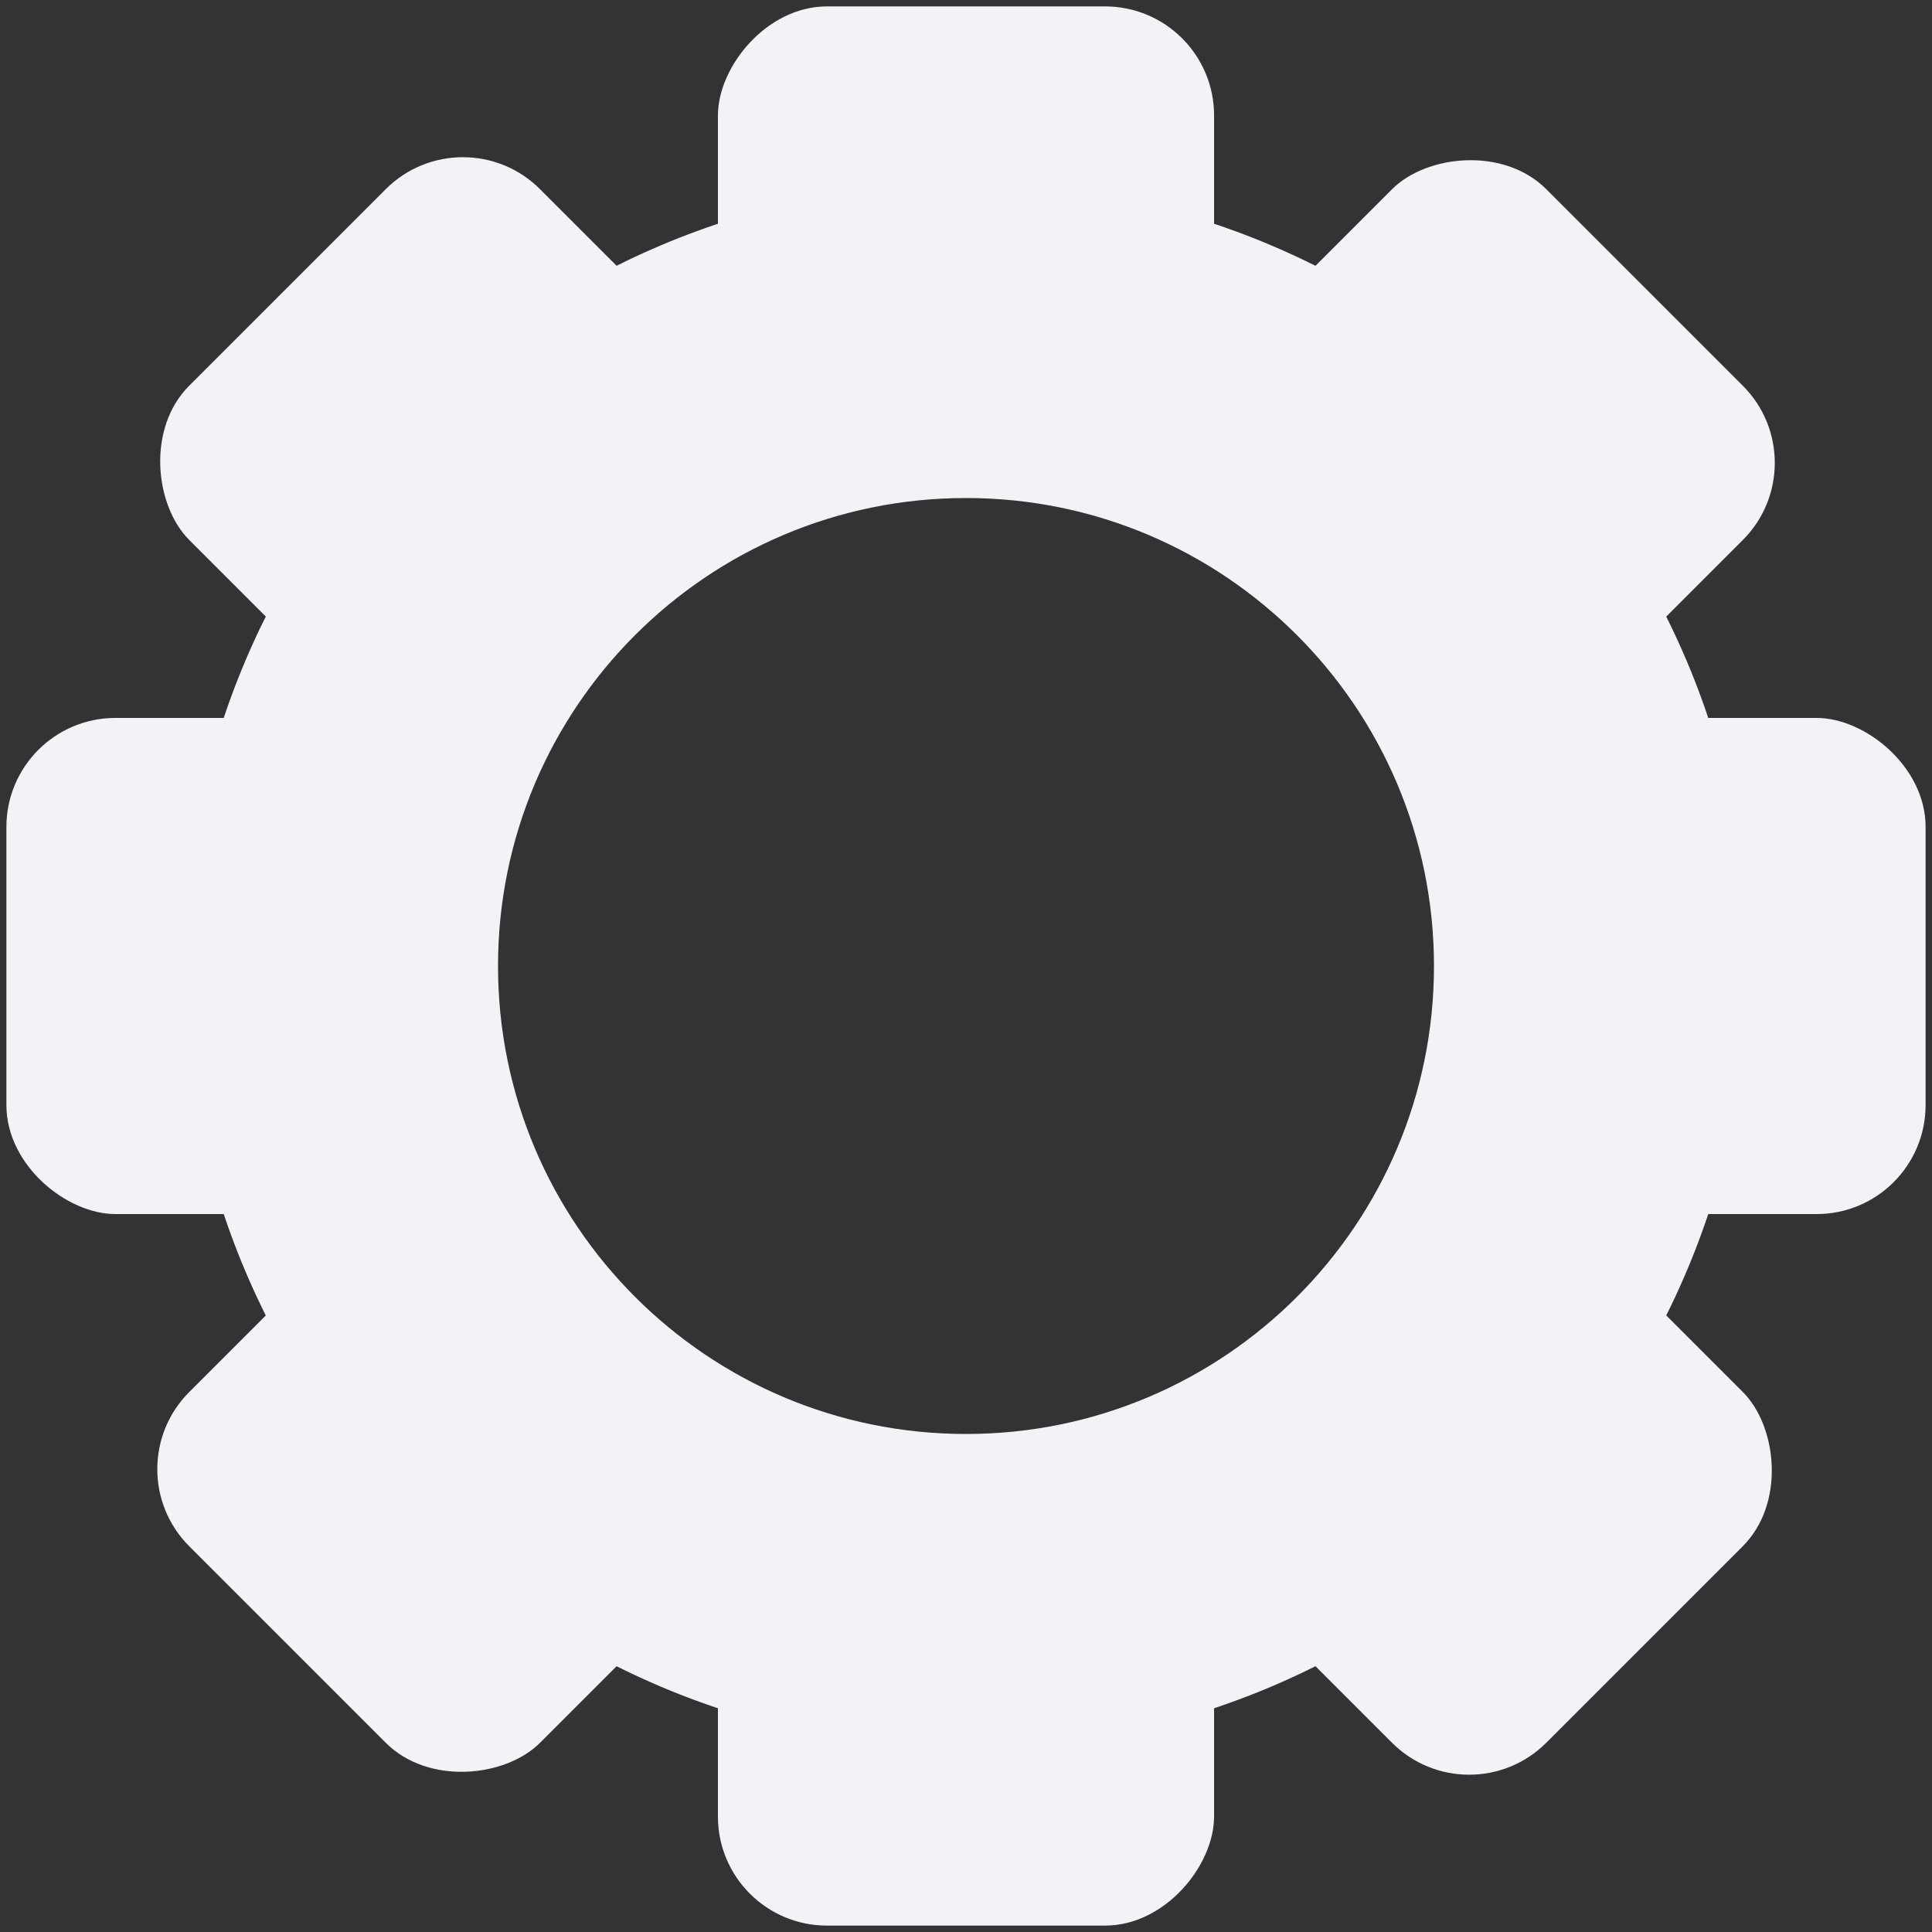<svg width="151" height="151" viewBox="0 0 151 151" fill="none" xmlns="http://www.w3.org/2000/svg">
<rect x="0" y="0" width="151" height="151" fill="#333333" stroke="none"/>
<path d="M14.349 75.5C14.349 109.273 41.727 136.651 75.5 136.651C109.272 136.651 136.651 109.273 136.651 75.5C136.651 41.727 109.272 14.35 75.5 14.35C41.727 14.35 14.349 41.727 14.349 75.5ZM112.076 75.5C112.076 95.701 95.701 112.076 75.5 112.076C55.3 112.076 38.924 95.701 38.924 75.5C38.924 55.3 55.3 38.924 75.5 38.924C95.701 38.924 112.076 55.3 112.076 75.5Z" fill="#F2F2F7"/>
<rect width="38.778" height="27.699" rx="8.523" transform="matrix(-1 0 0 1 94.889 0.5)" fill="#F2F2F7"/>
<rect width="38.778" height="27.699" rx="8.523" transform="matrix(-0.707 0.707 0.707 0.707 36.177 8.757)" fill="#F2F2F7"/>
<rect width="38.778" height="27.699" rx="8.523" transform="matrix(-0.707 0.707 0.707 0.707 122.657 95.237)" fill="#F2F2F7"/>
<rect width="38.778" height="27.699" rx="8.523" transform="matrix(-0.707 -0.707 -0.707 0.707 142.243 36.177)" fill="#F2F2F7"/>
<rect width="38.778" height="27.699" rx="8.523" transform="matrix(-0.707 -0.707 -0.707 0.707 55.763 122.657)" fill="#F2F2F7"/>
<rect width="38.778" height="27.699" rx="8.523" transform="matrix(4.37114e-08 1 1 -4.37114e-08 0.5 56.111)" fill="#F2F2F7"/>
<rect width="38.778" height="27.699" rx="8.523" transform="matrix(4.37114e-08 1 1 -4.37114e-08 122.801 56.111)" fill="#F2F2F7"/>
<rect width="38.778" height="27.699" rx="8.523" transform="matrix(-1 0 0 1 94.889 122.801)" fill="#F2F2F7"/>
</svg>
